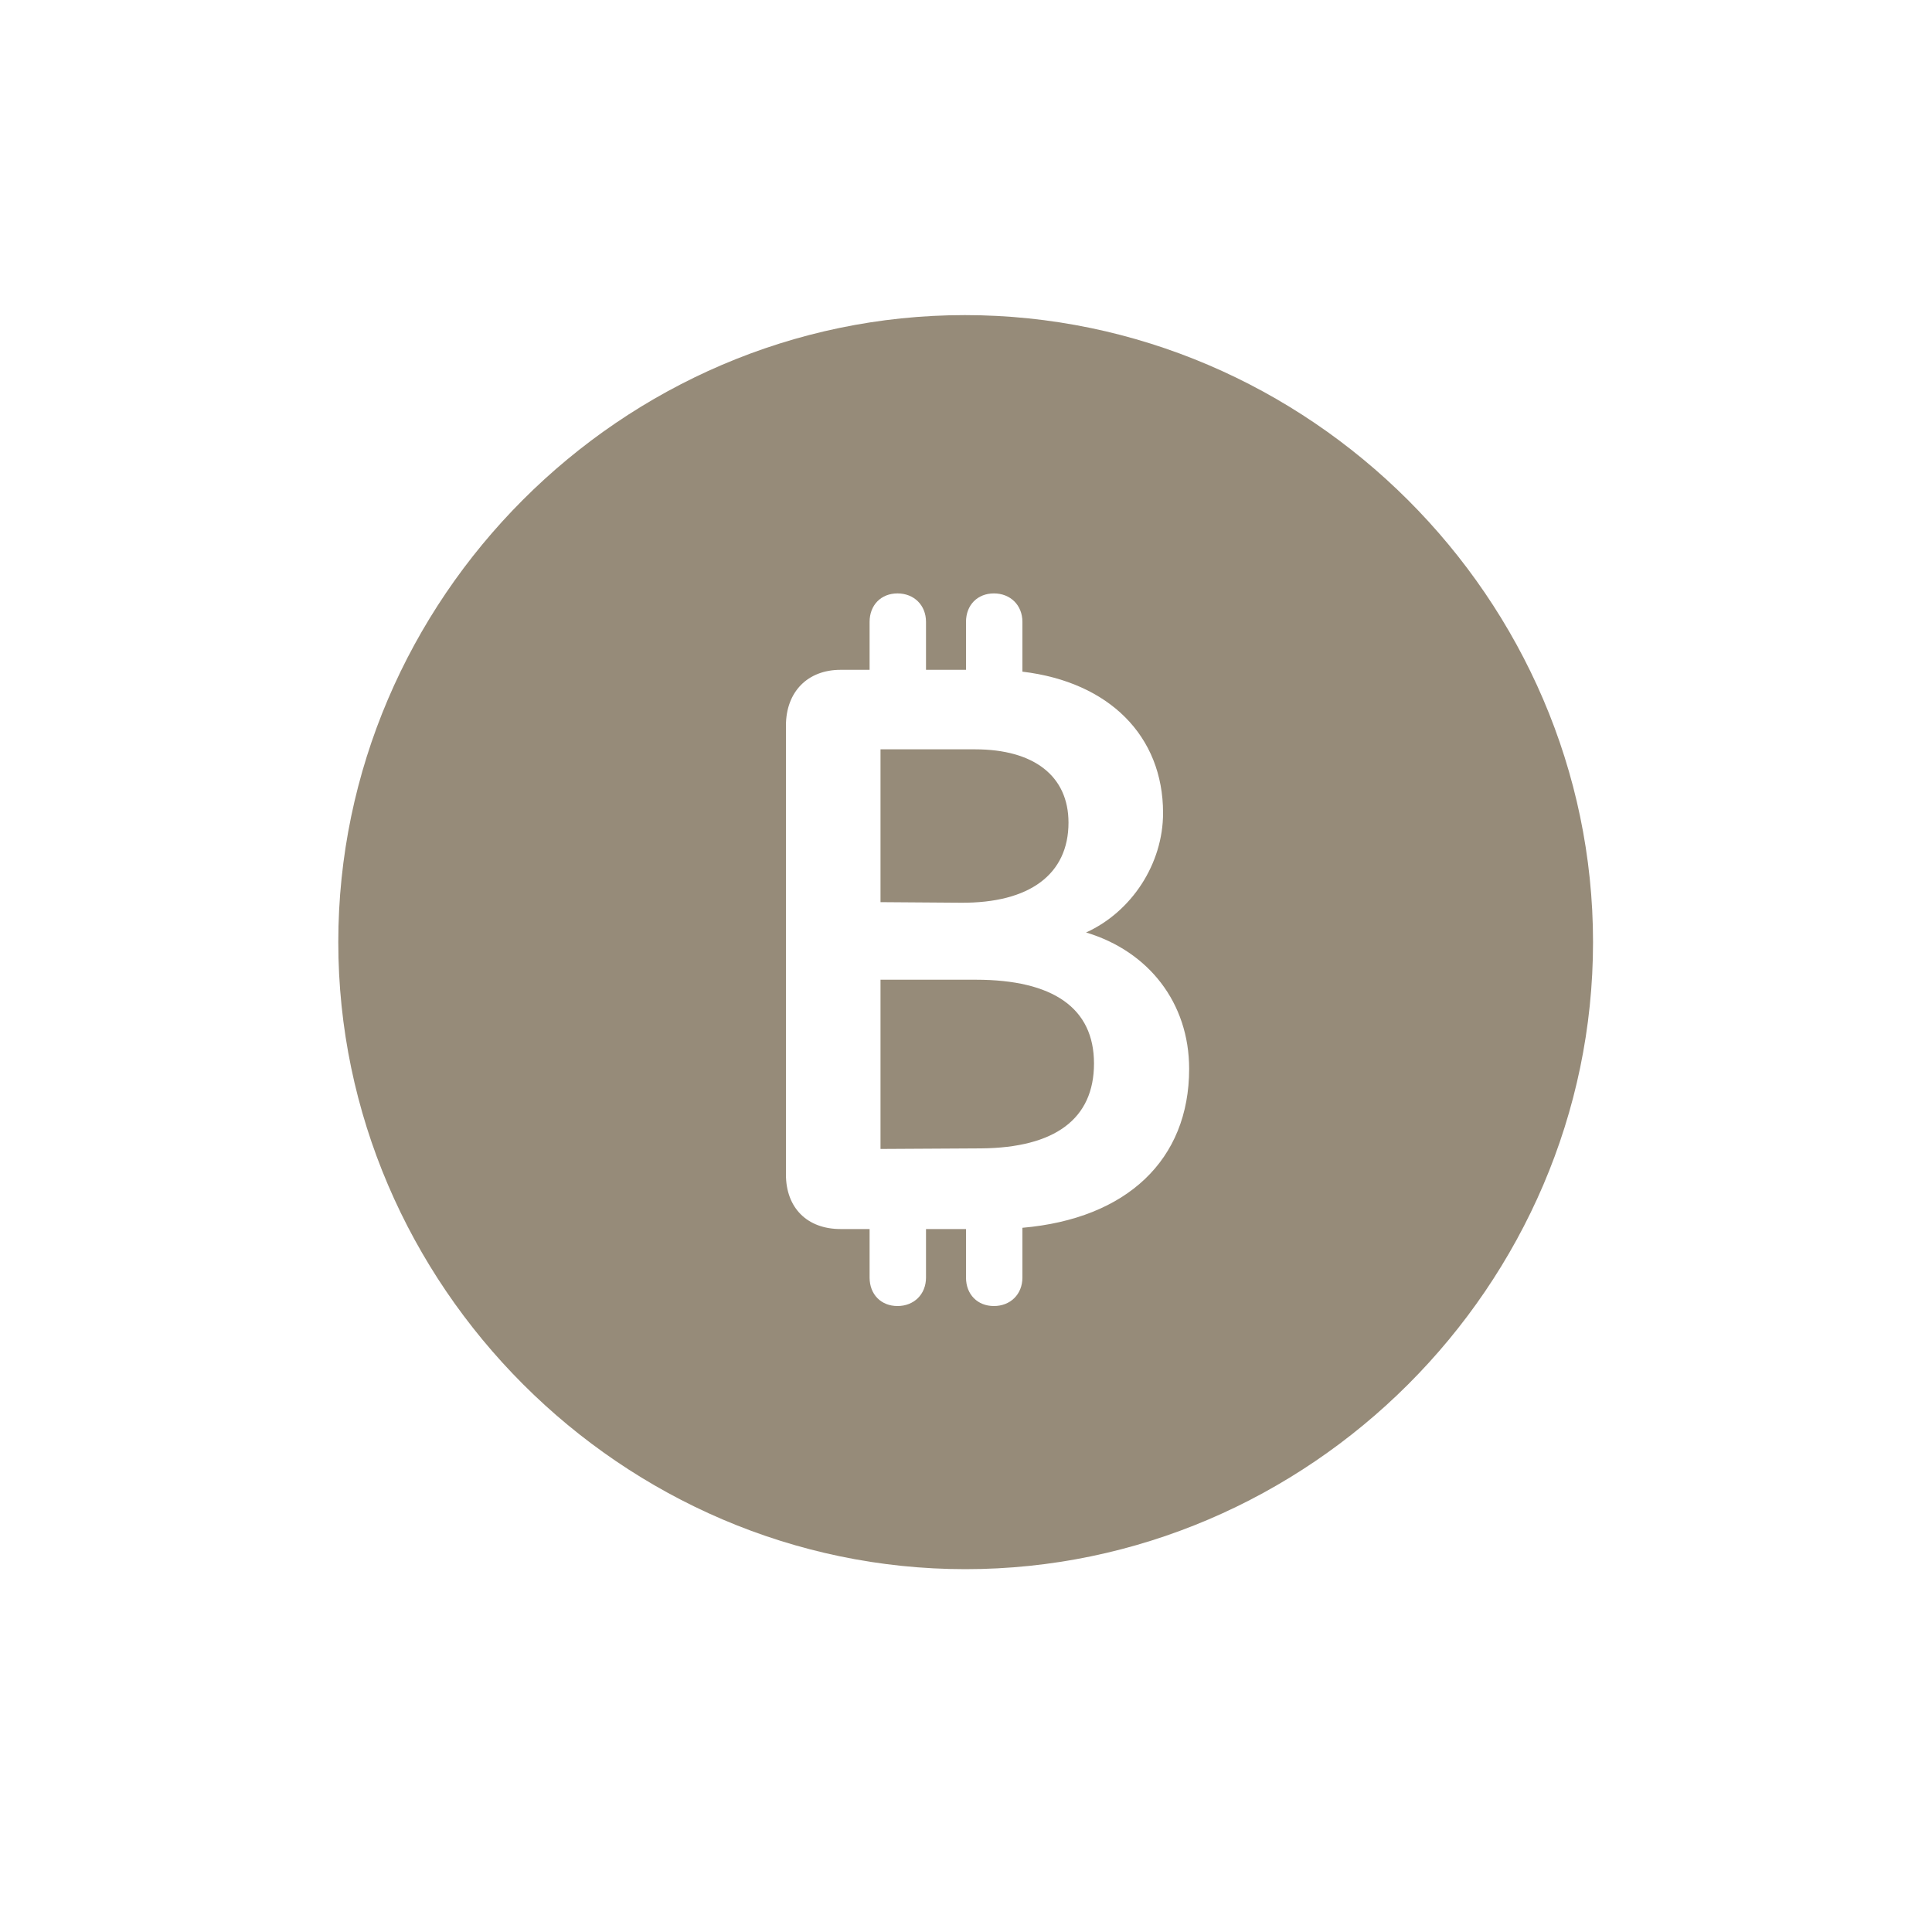 <svg width="20" height="20" viewBox="0 0 20 20" fill="none" xmlns="http://www.w3.org/2000/svg">
<path d="M9.994 16.244C13.553 16.244 16.491 13.306 16.491 9.753C16.491 6.2 13.547 3.262 9.988 3.262C6.434 3.262 3.502 6.2 3.502 9.753C3.502 13.306 6.441 16.244 9.994 16.244ZM8.136 12.158V7.512C8.136 7.16 8.362 6.934 8.701 6.934H9.002V6.438C9.002 6.263 9.121 6.143 9.291 6.143C9.46 6.143 9.586 6.263 9.586 6.438V6.934H10V6.438C10 6.263 10.119 6.143 10.289 6.143C10.458 6.143 10.584 6.263 10.584 6.438V6.953C11.482 7.06 12.04 7.619 12.04 8.416C12.04 8.943 11.714 9.439 11.243 9.653C11.89 9.847 12.31 10.381 12.31 11.065C12.31 12.007 11.664 12.616 10.584 12.71V13.225C10.584 13.4 10.458 13.52 10.289 13.52C10.119 13.52 10 13.4 10 13.225V12.723H9.586V13.225C9.586 13.4 9.46 13.52 9.291 13.52C9.121 13.52 9.002 13.4 9.002 13.225V12.723H8.701C8.355 12.723 8.136 12.503 8.136 12.158ZM9.115 9.339L9.944 9.345C10.659 9.351 11.061 9.05 11.061 8.516C11.061 8.033 10.703 7.757 10.094 7.757H9.115V9.339ZM9.115 11.894L10.157 11.888C10.917 11.881 11.325 11.586 11.325 11.009C11.325 10.437 10.904 10.142 10.101 10.142H9.115V11.894Z" fill="#968B79"/>
</svg>
